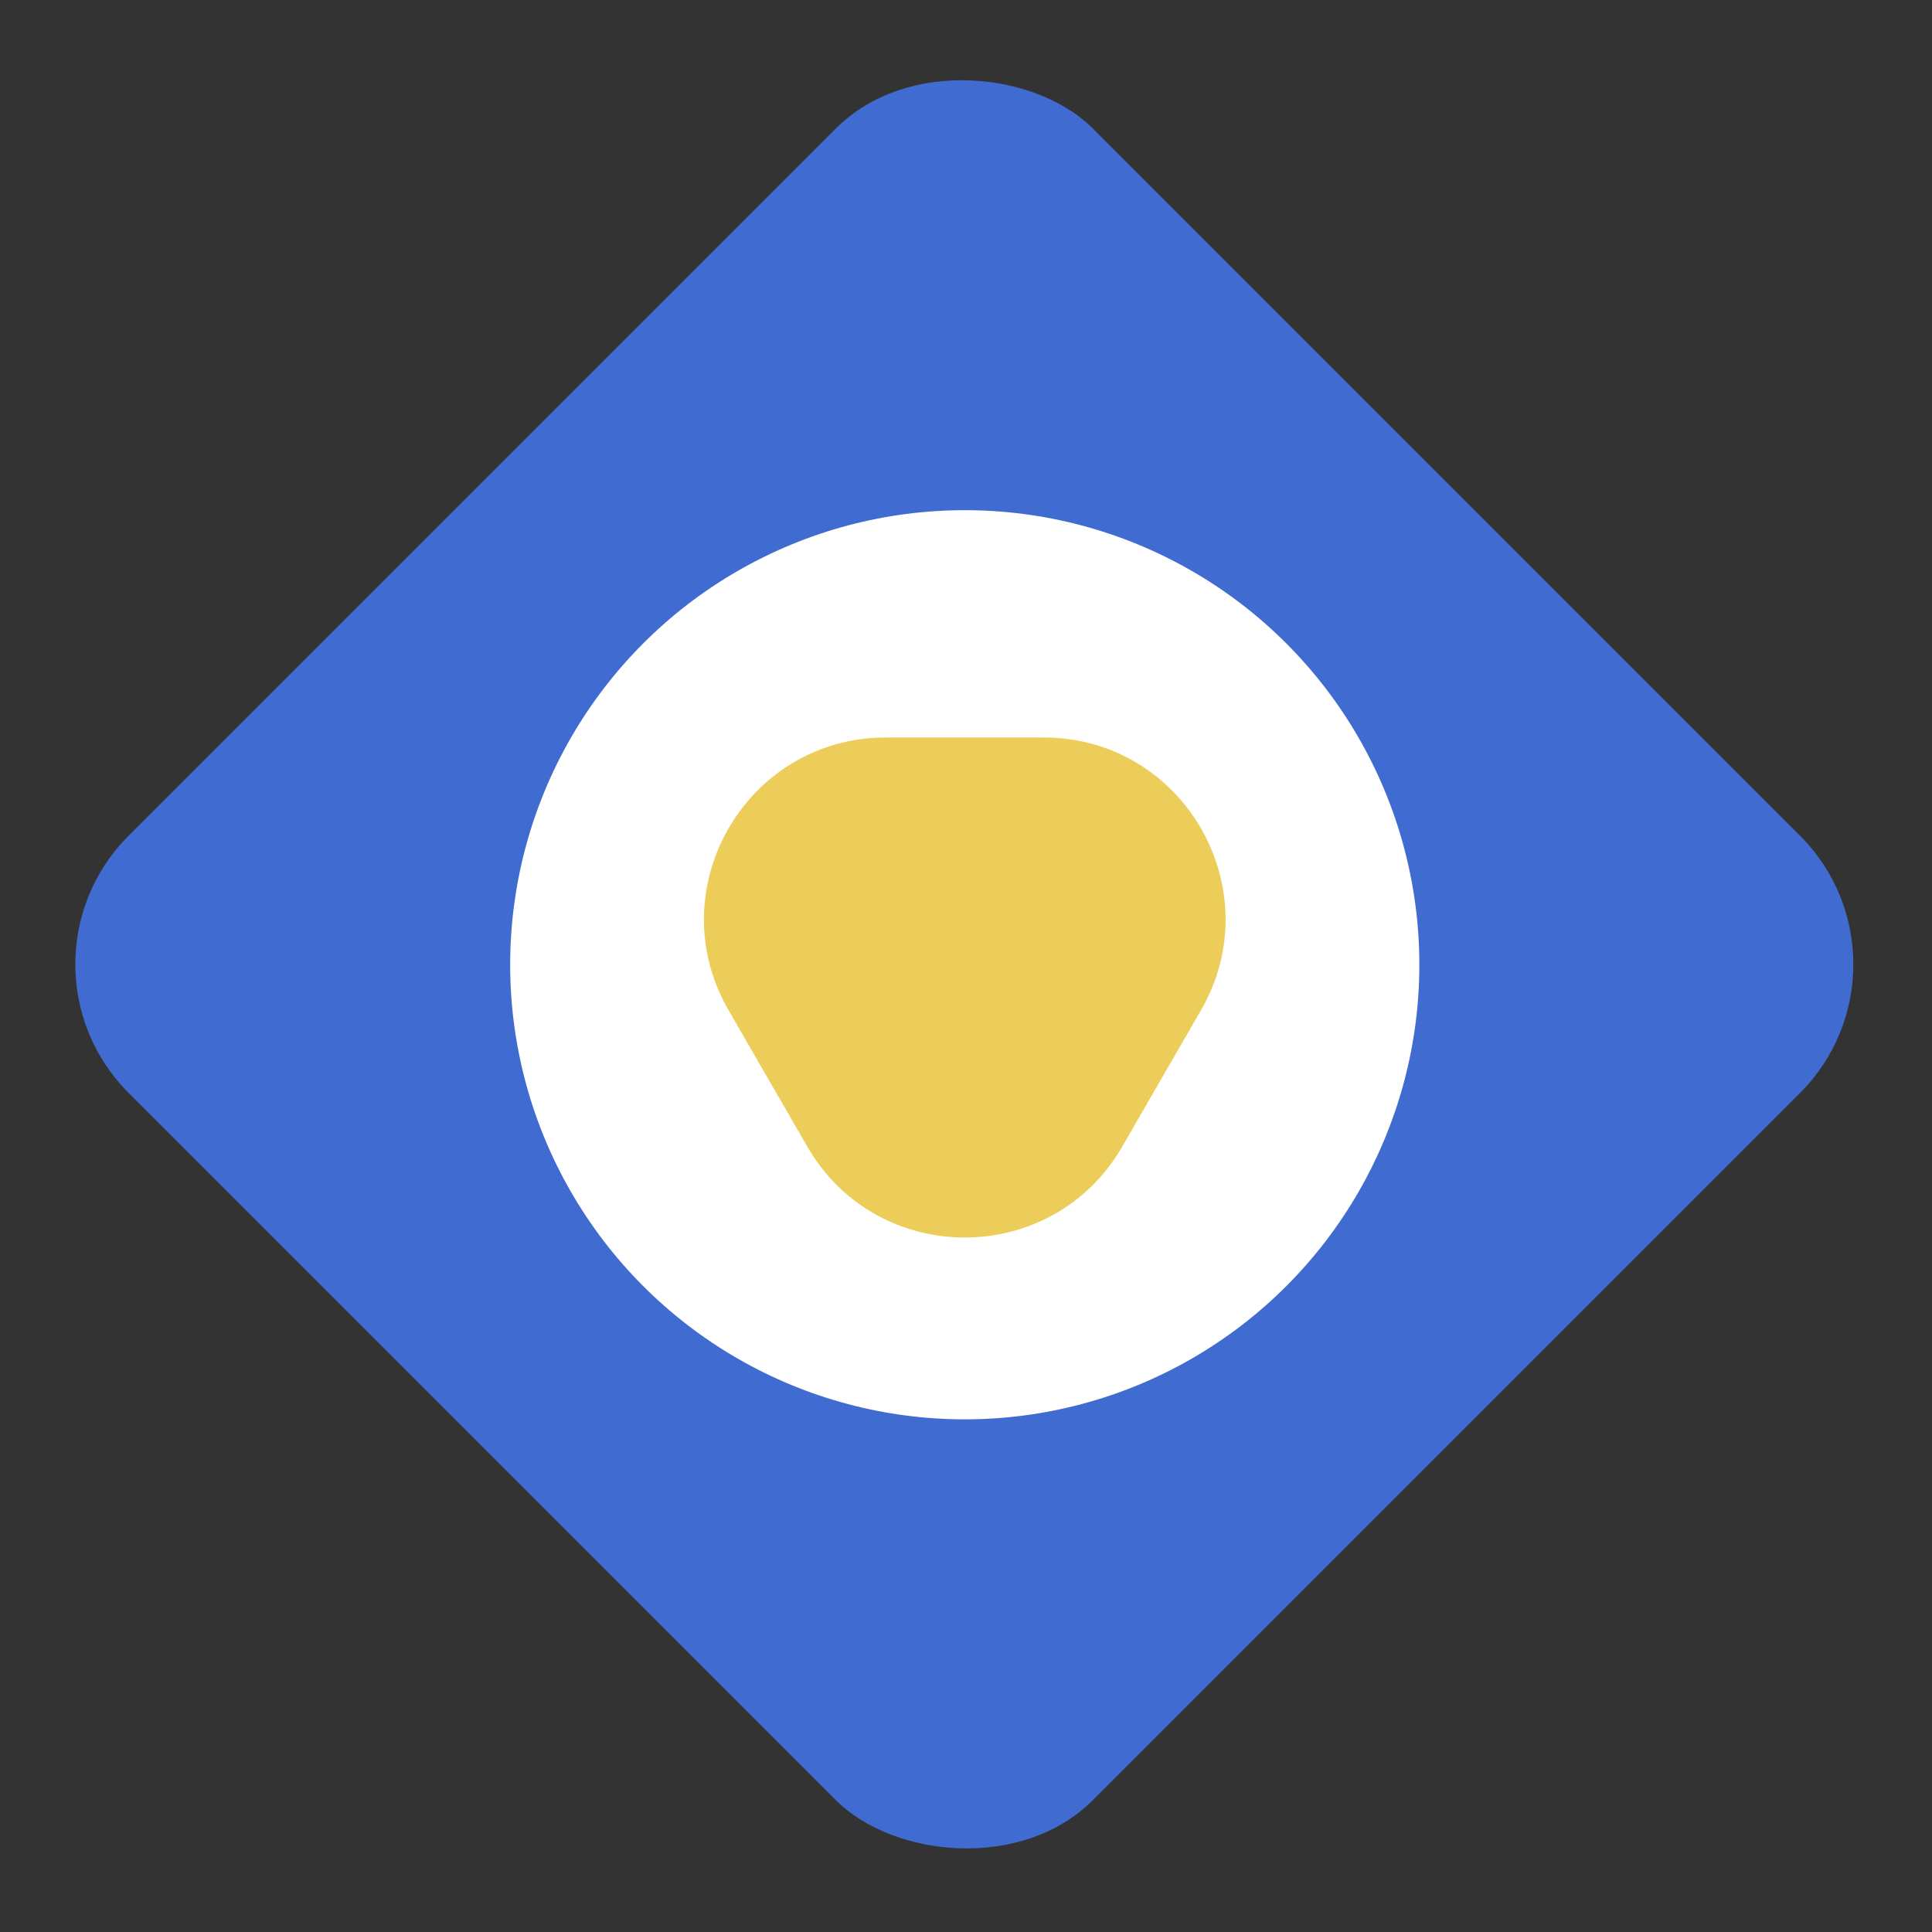 <svg width="425" height="425" viewBox="0 0 425 425" fill="none" xmlns="http://www.w3.org/2000/svg">
<rect x="0" y="0" width="425" height="425" fill="#333333" stroke="none"/>
<rect y="212.132" width="300" height="300" rx="40" transform="rotate(-45 0 212.132)" fill="#406BD0"/>
<circle cx="212.228" cy="212.228" r="100" fill="white"/>
<path d="M160.267 222.228C144.871 195.562 164.116 162.228 194.908 162.228L229.549 162.228C260.341 162.228 279.586 195.562 264.19 222.228L246.869 252.228C231.473 278.895 192.983 278.895 177.587 252.228L160.267 222.228Z" fill="#EDCD59"/>
</svg>
